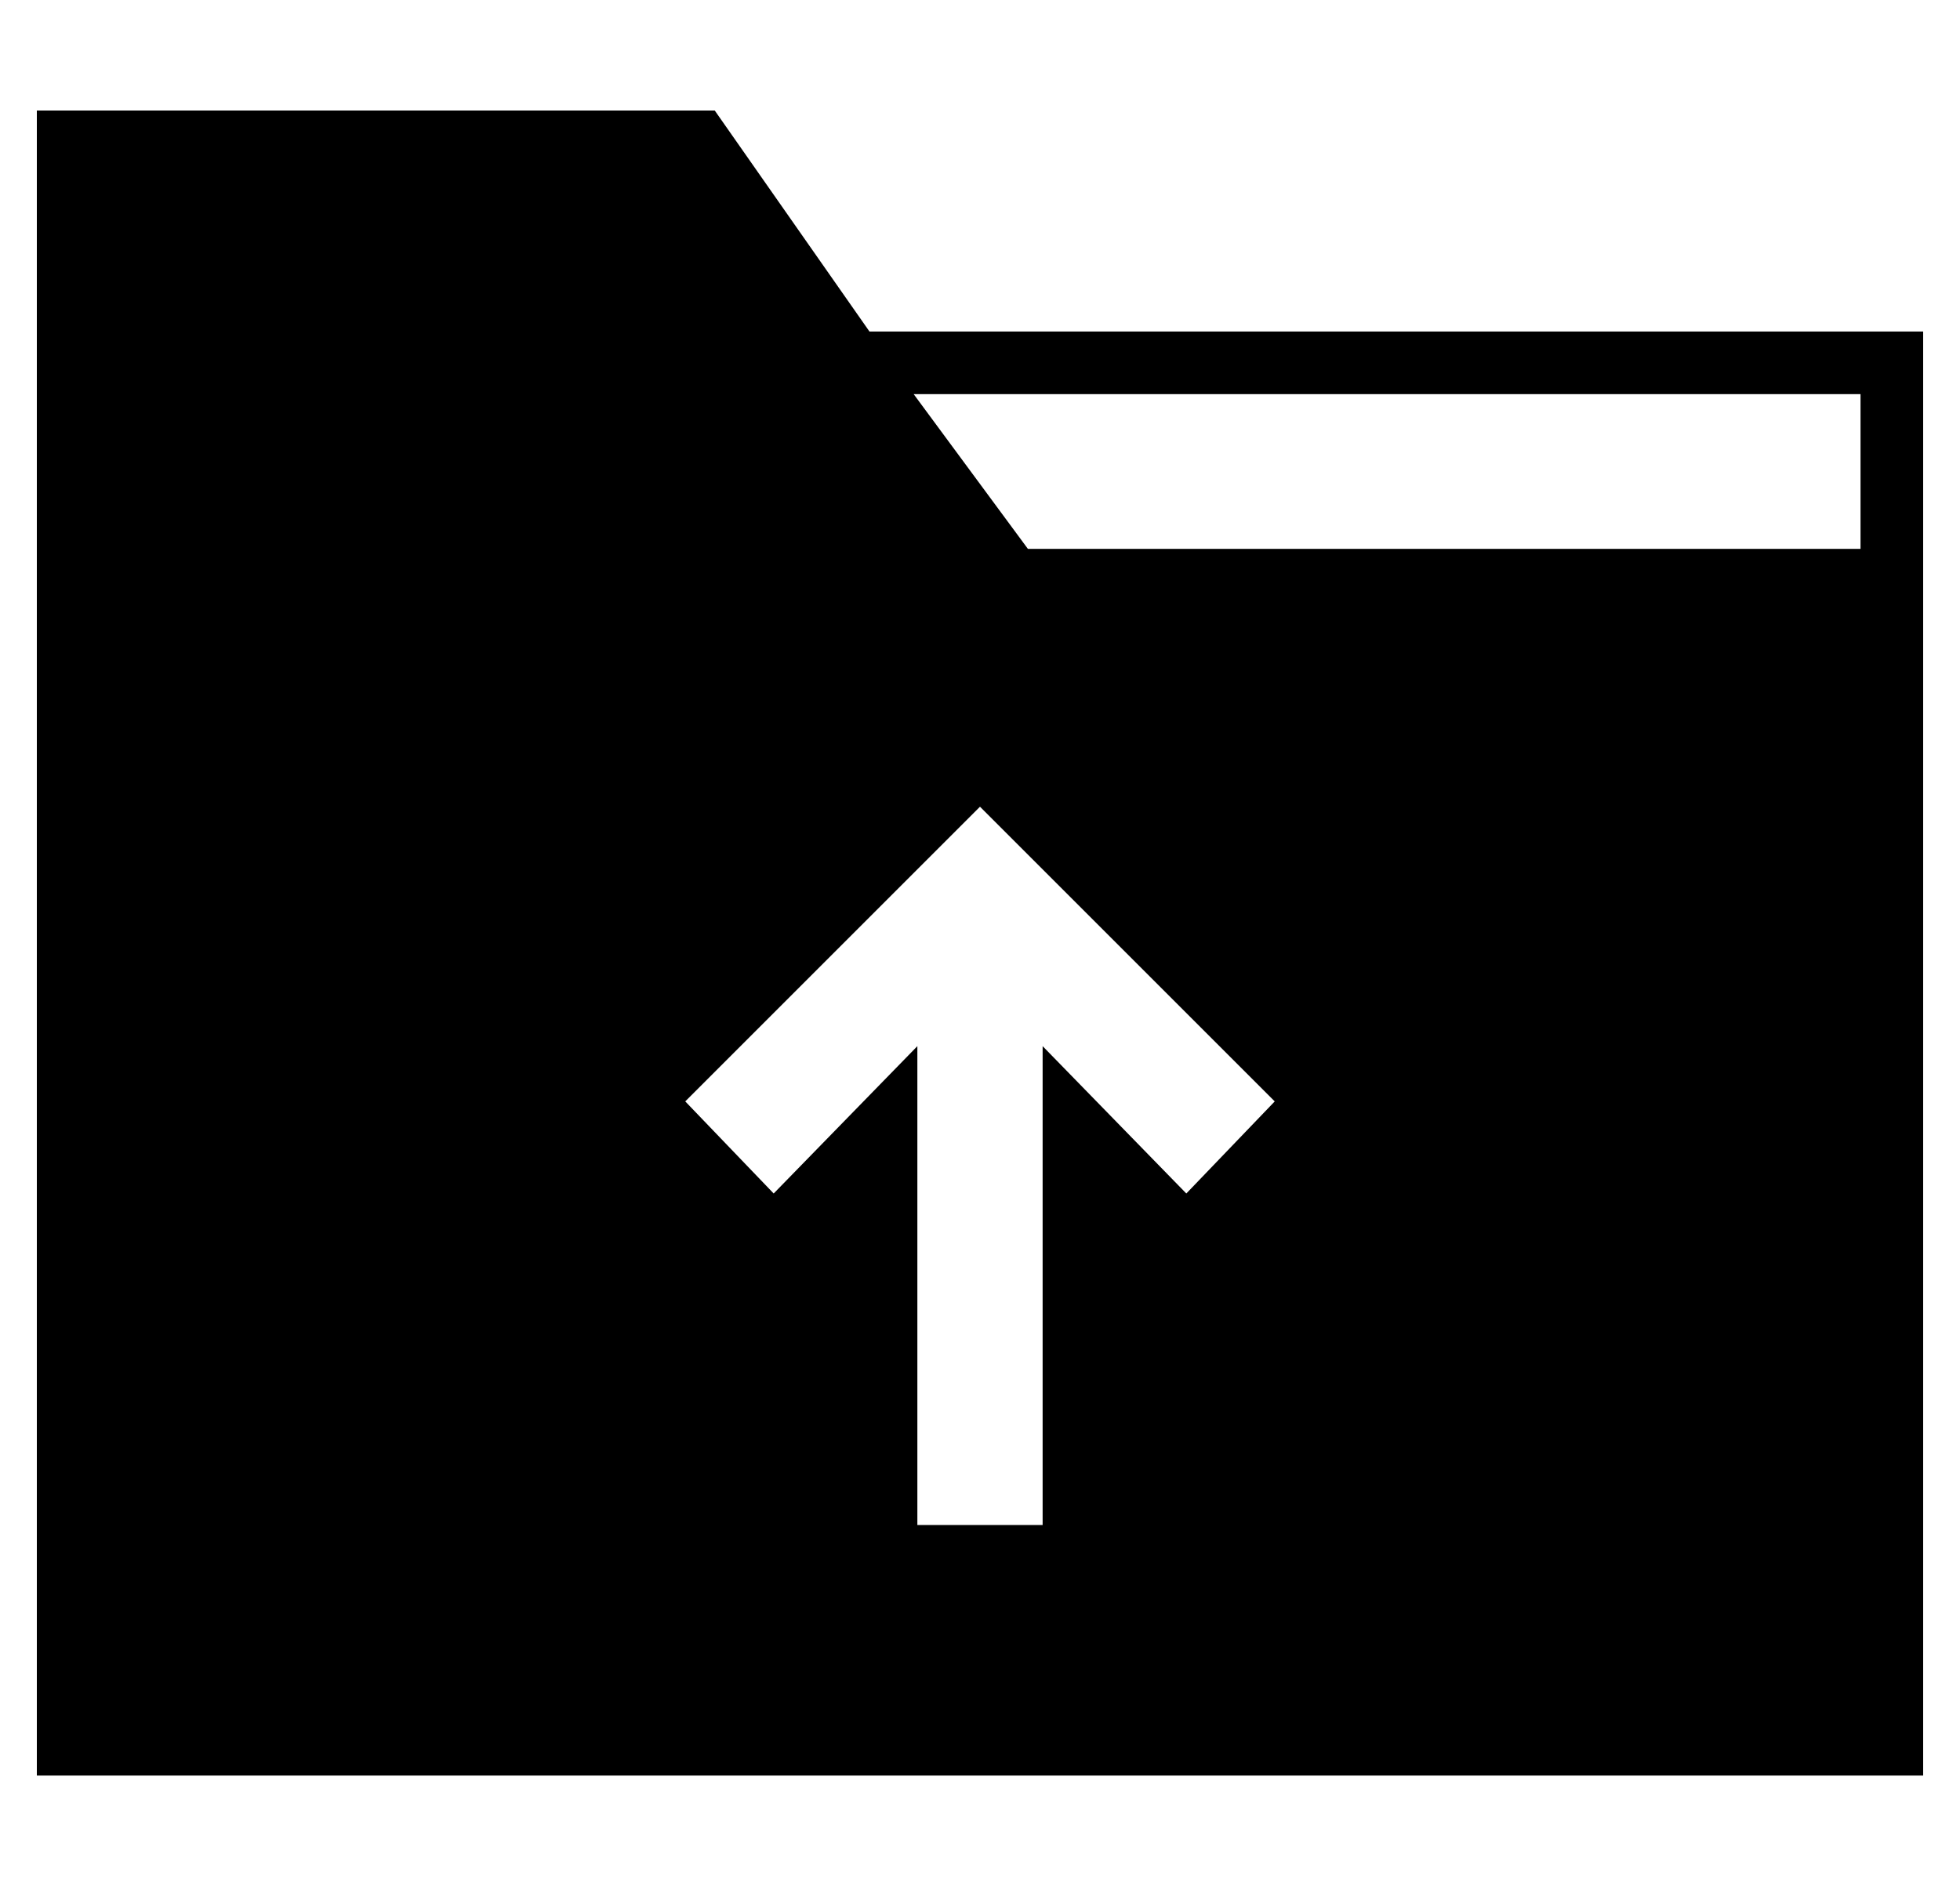<?xml version="1.0" standalone="no"?>
<!DOCTYPE svg PUBLIC "-//W3C//DTD SVG 1.1//EN" "http://www.w3.org/Graphics/SVG/1.1/DTD/svg11.dtd" >
<svg xmlns="http://www.w3.org/2000/svg" xmlns:xlink="http://www.w3.org/1999/xlink" version="1.1" viewBox="-10 0 532 512">
  <g transform="matrix(1 0 0 -1 0 448)">
   <path fill="currentColor"
d="M226 358h286v-59v-17v-316h-512v452h184zM312 124l24 25l-80 80l-80 -80l24 -25l39 40v-130h34v130zM495 299v42h-257l31 -42h226z" />
  </g>

</svg>
